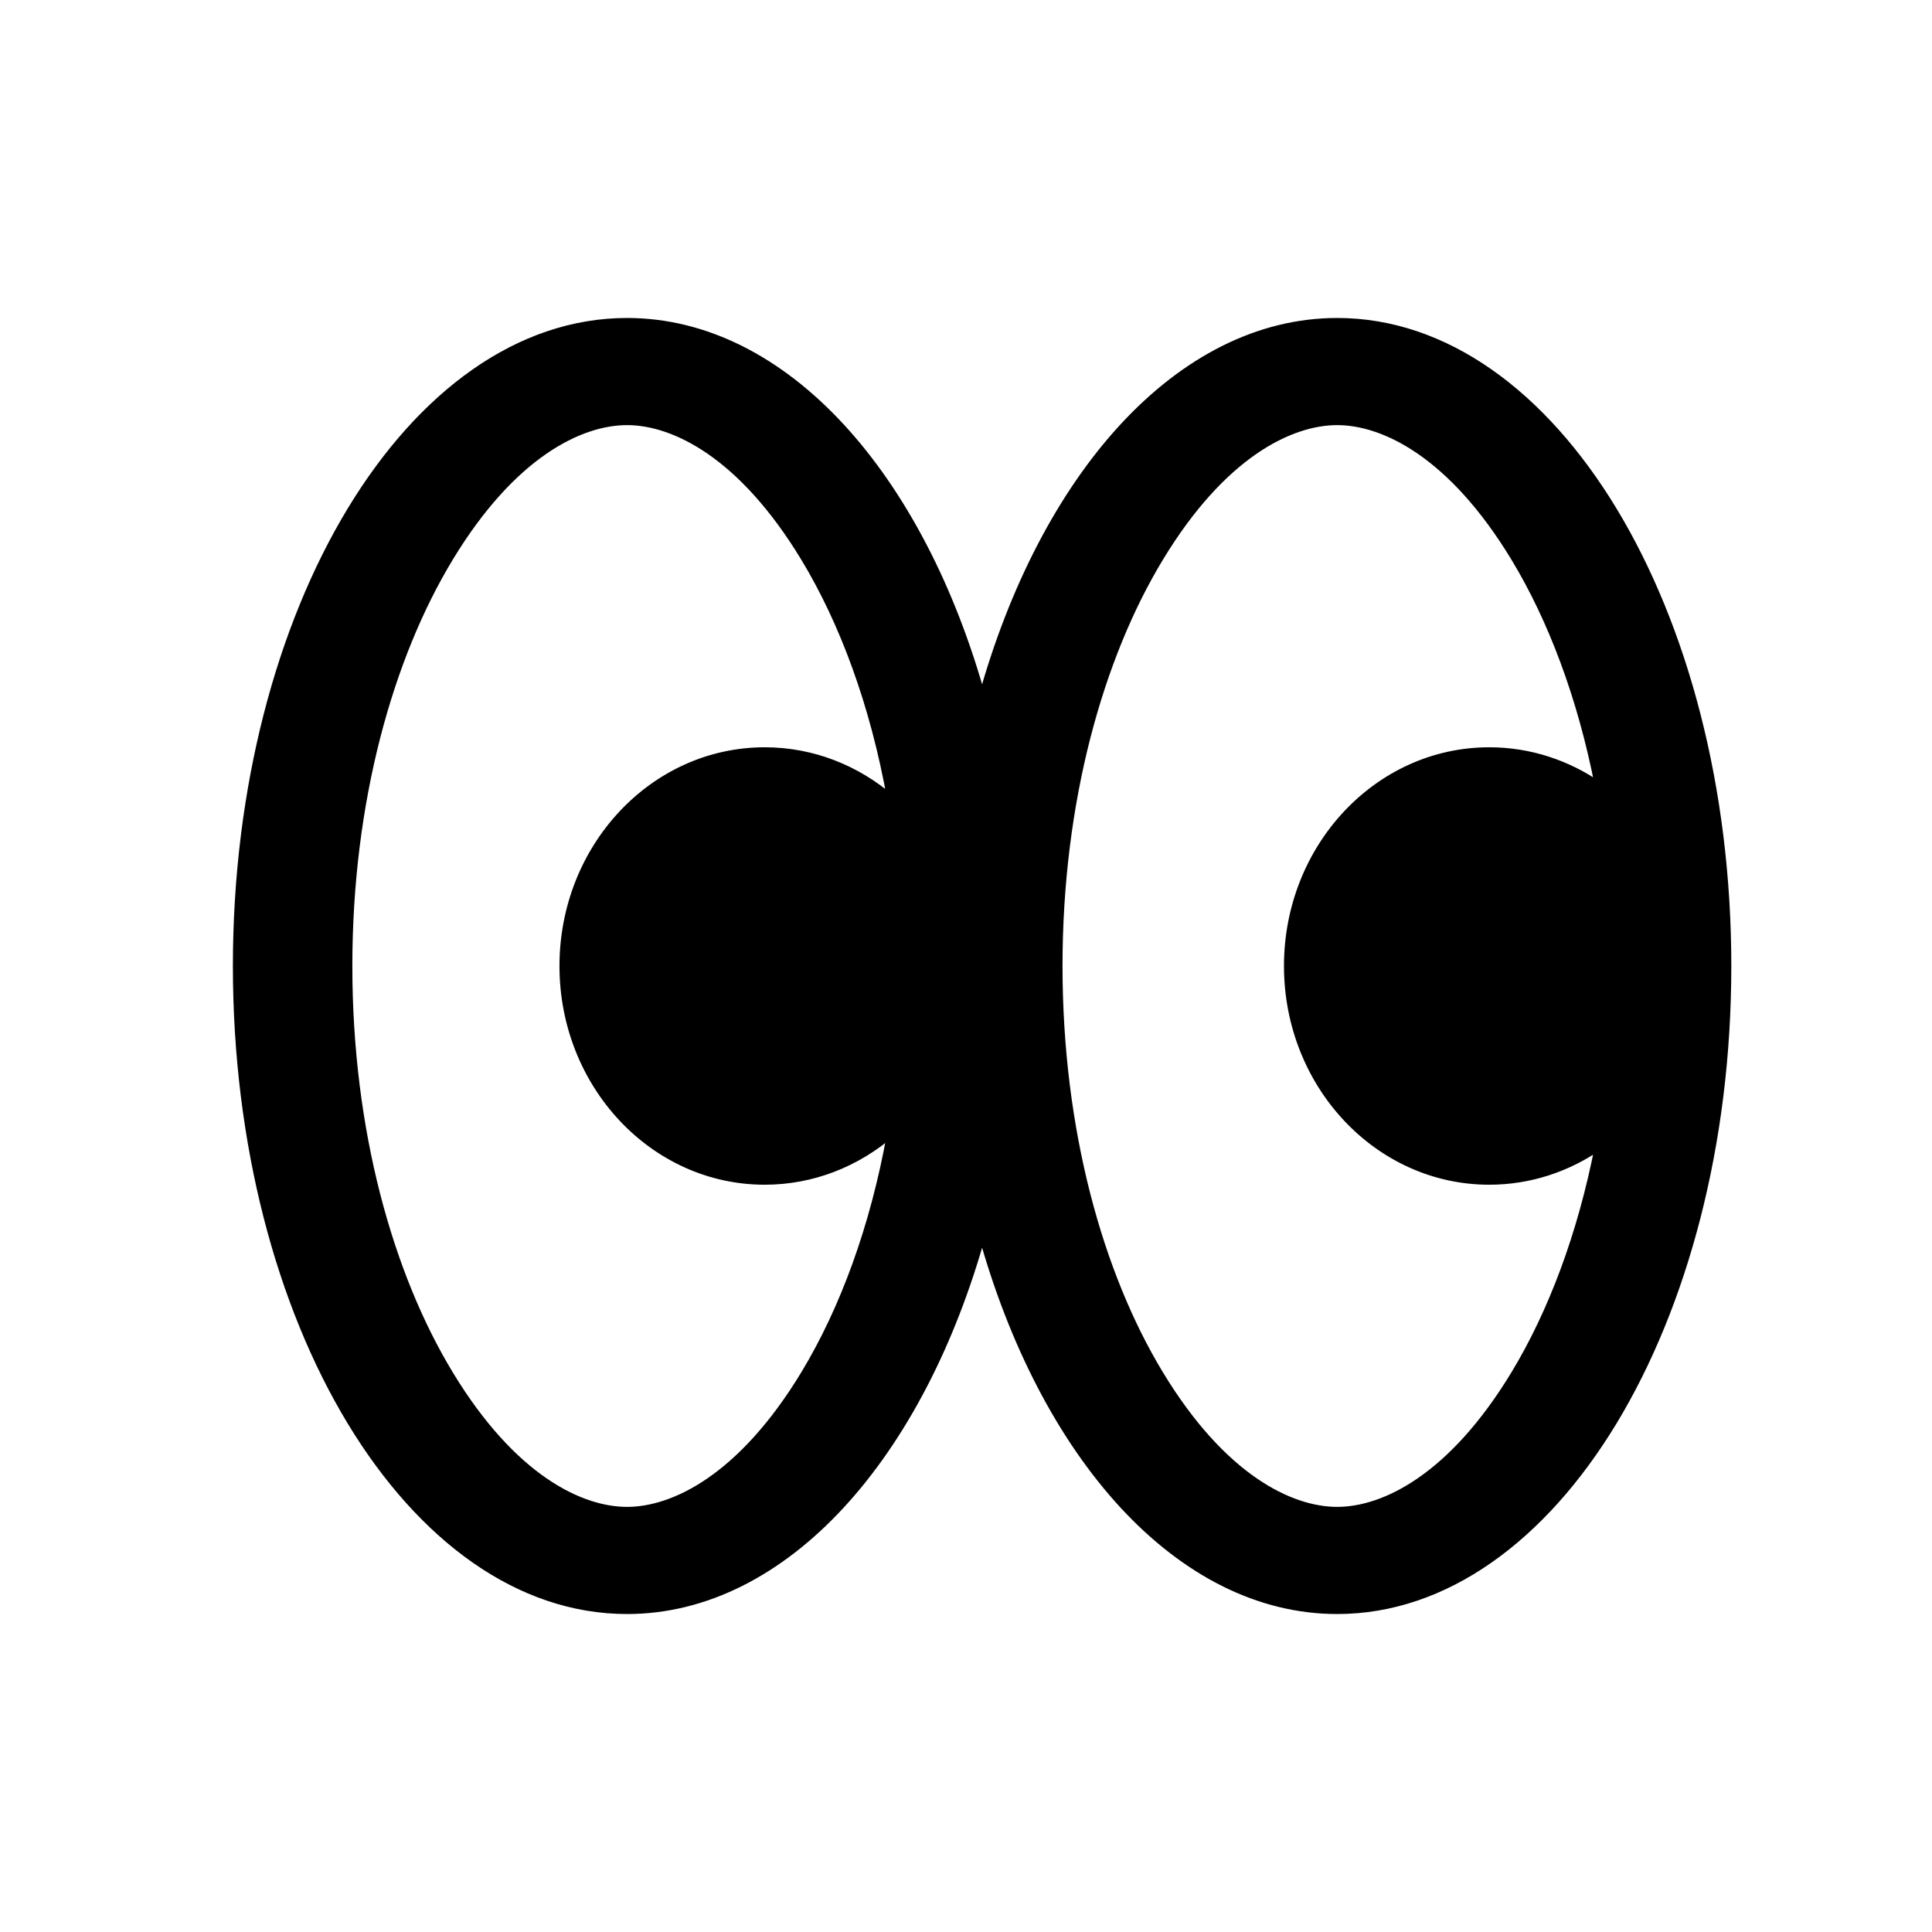      <svg
            width="24"
            height="24"
            viewBox="0 0 24 24"
            fill="none"
            xmlns="http://www.w3.org/2000/svg"
          >
            <path
              fill-rule="evenodd"
              clip-rule="evenodd"
              d="M9.5 9.333C10.095 9.333 10.641 9.555 11.07 9.925C10.86 8.749 10.479 7.722 9.997 6.927C9.218 5.641 8.374 5.231 7.789 5.231C7.204 5.231 6.36 5.641 5.581 6.927C4.833 8.162 4.327 9.954 4.327 12C4.327 14.046 4.833 15.838 5.581 17.073C6.36 18.359 7.204 18.769 7.789 18.769C8.374 18.769 9.218 18.359 9.997 17.073C10.479 16.278 10.86 15.252 11.07 14.075C10.641 14.445 10.095 14.667 9.5 14.667C8.119 14.667 7 13.473 7 12C7 10.527 8.119 9.333 9.5 9.333ZM12.2 15.318C11.436 18.08 9.748 20 7.789 20C5.113 20 2.943 16.418 2.943 12C2.943 7.582 5.113 4 7.789 4C9.748 4 11.436 5.92 12.2 8.682C12.964 5.92 14.652 4 16.611 4C19.287 4 21.457 7.582 21.457 12C21.457 16.418 19.287 20 16.611 20C14.652 20 12.964 18.08 12.2 15.318ZM19.862 14.236C19.646 15.345 19.279 16.314 18.819 17.073C18.04 18.359 17.196 18.769 16.611 18.769C16.026 18.769 15.182 18.359 14.403 17.073C13.655 15.838 13.149 14.046 13.149 12C13.149 9.954 13.655 8.162 14.403 6.927C15.182 5.641 16.026 5.231 16.611 5.231C17.196 5.231 18.04 5.641 18.819 6.927C19.279 7.686 19.646 8.655 19.862 9.764C19.47 9.491 19.002 9.333 18.5 9.333C17.119 9.333 16 10.527 16 12C16 13.473 17.119 14.667 18.5 14.667C19.002 14.667 19.47 14.509 19.862 14.236Z"
              fill="black"
            ></path>
            <path
              d="M11.07 9.925L11.037 9.963L11.144 10.055L11.119 9.916L11.07 9.925ZM9.997 6.927L10.039 6.901L10.039 6.901L9.997 6.927ZM5.581 6.927L5.539 6.901L5.539 6.901L5.581 6.927ZM5.581 17.073L5.539 17.099L5.539 17.099L5.581 17.073ZM9.997 17.073L10.039 17.099L10.039 17.099L9.997 17.073ZM11.07 14.075L11.119 14.084L11.144 13.945L11.037 14.037L11.07 14.075ZM12.2 15.318L12.248 15.305L12.2 15.13L12.152 15.305L12.2 15.318ZM12.2 8.682L12.152 8.695L12.2 8.87L12.248 8.695L12.2 8.682ZM18.819 17.073L18.861 17.099L18.861 17.099L18.819 17.073ZM19.862 14.236L19.911 14.246L19.935 14.125L19.834 14.195L19.862 14.236ZM14.403 17.073L14.361 17.099L14.361 17.099L14.403 17.073ZM14.403 6.927L14.446 6.953L14.446 6.953L14.403 6.927ZM18.819 6.927L18.861 6.901L18.861 6.901L18.819 6.927ZM19.862 9.764L19.834 9.805L19.935 9.875L19.911 9.754L19.862 9.764ZM11.103 9.887C10.665 9.51 10.107 9.283 9.5 9.283V9.383C10.082 9.383 10.617 9.6 11.037 9.963L11.103 9.887ZM9.954 6.953C10.432 7.742 10.812 8.762 11.021 9.934L11.119 9.916C10.908 8.735 10.525 7.702 10.039 6.901L9.954 6.953ZM7.789 5.281C8.35 5.281 9.18 5.675 9.954 6.953L10.039 6.901C9.255 5.606 8.398 5.181 7.789 5.181V5.281ZM5.624 6.953C6.398 5.675 7.228 5.281 7.789 5.281V5.181C7.18 5.181 6.323 5.606 5.539 6.901L5.624 6.953ZM4.377 12C4.377 9.961 4.881 8.179 5.624 6.953L5.539 6.901C4.785 8.145 4.277 9.946 4.277 12H4.377ZM5.624 17.047C4.881 15.821 4.377 14.039 4.377 12H4.277C4.277 14.054 4.785 15.855 5.539 17.099L5.624 17.047ZM7.789 18.719C7.228 18.719 6.398 18.325 5.624 17.047L5.539 17.099C6.323 18.393 7.18 18.819 7.789 18.819V18.719ZM9.954 17.047C9.18 18.325 8.35 18.719 7.789 18.719V18.819C8.398 18.819 9.255 18.393 10.039 17.099L9.954 17.047ZM11.021 14.066C10.812 15.238 10.432 16.258 9.954 17.047L10.039 17.099C10.525 16.297 10.908 15.265 11.119 14.084L11.021 14.066ZM9.5 14.717C10.107 14.717 10.665 14.49 11.103 14.113L11.037 14.037C10.617 14.4 10.082 14.617 9.5 14.617V14.717ZM6.95 12C6.95 13.497 8.089 14.717 9.5 14.717V14.617C8.15 14.617 7.05 13.448 7.05 12H6.95ZM9.5 9.283C8.089 9.283 6.95 10.503 6.95 12H7.05C7.05 10.552 8.15 9.383 9.5 9.383V9.283ZM7.789 20.05C8.786 20.05 9.711 19.561 10.48 18.729C11.249 17.896 11.865 16.718 12.248 15.331L12.152 15.305C11.772 16.68 11.162 17.843 10.406 18.661C9.651 19.479 8.751 19.95 7.789 19.95V20.05ZM2.893 12C2.893 14.217 3.437 16.226 4.319 17.683C5.201 19.139 6.427 20.05 7.789 20.05V19.95C6.475 19.95 5.277 19.07 4.405 17.631C3.534 16.192 2.993 14.202 2.993 12H2.893ZM7.789 3.95C6.427 3.95 5.201 4.861 4.319 6.317C3.437 7.774 2.893 9.783 2.893 12H2.993C2.993 9.798 3.534 7.808 4.405 6.369C5.277 4.929 6.475 4.05 7.789 4.05V3.95ZM12.248 8.669C11.865 7.282 11.249 6.104 10.48 5.271C9.711 4.439 8.786 3.95 7.789 3.95V4.05C8.751 4.05 9.651 4.521 10.406 5.339C11.162 6.157 11.772 7.32 12.152 8.695L12.248 8.669ZM16.611 3.95C15.614 3.95 14.69 4.439 13.92 5.271C13.151 6.104 12.535 7.282 12.152 8.669L12.248 8.695C12.628 7.32 13.238 6.157 13.994 5.339C14.749 4.521 15.649 4.05 16.611 4.05V3.95ZM21.507 12C21.507 9.783 20.963 7.774 20.081 6.317C19.199 4.861 17.973 3.95 16.611 3.95V4.05C17.925 4.05 19.123 4.929 19.995 6.369C20.866 7.808 21.407 9.798 21.407 12H21.507ZM16.611 20.05C17.973 20.05 19.199 19.139 20.081 17.683C20.963 16.226 21.507 14.217 21.507 12H21.407C21.407 14.202 20.866 16.192 19.995 17.631C19.123 19.07 17.925 19.95 16.611 19.95V20.05ZM12.152 15.331C12.535 16.718 13.151 17.896 13.92 18.729C14.69 19.561 15.614 20.05 16.611 20.05V19.95C15.649 19.95 14.749 19.479 13.994 18.661C13.238 17.843 12.628 16.68 12.248 15.305L12.152 15.331ZM18.861 17.099C19.325 16.334 19.695 15.36 19.911 14.246L19.813 14.227C19.598 15.331 19.232 16.294 18.776 17.047L18.861 17.099ZM16.611 18.819C17.22 18.819 18.077 18.393 18.861 17.099L18.776 17.047C18.002 18.325 17.172 18.719 16.611 18.719V18.819ZM14.361 17.099C15.145 18.393 16.002 18.819 16.611 18.819V18.719C16.05 18.719 15.22 18.325 14.446 17.047L14.361 17.099ZM13.099 12C13.099 14.054 13.607 15.855 14.361 17.099L14.446 17.047C13.703 15.821 13.199 14.039 13.199 12H13.099ZM14.361 6.901C13.607 8.145 13.099 9.946 13.099 12H13.199C13.199 9.961 13.703 8.179 14.446 6.953L14.361 6.901ZM16.611 5.181C16.002 5.181 15.145 5.606 14.361 6.901L14.446 6.953C15.22 5.675 16.05 5.281 16.611 5.281V5.181ZM18.861 6.901C18.077 5.606 17.22 5.181 16.611 5.181V5.281C17.172 5.281 18.002 5.675 18.776 6.953L18.861 6.901ZM19.911 9.754C19.695 8.64 19.325 7.666 18.861 6.901L18.776 6.953C19.232 7.706 19.598 8.669 19.813 9.773L19.911 9.754ZM18.5 9.383C18.992 9.383 19.45 9.538 19.834 9.805L19.891 9.722C19.491 9.445 19.013 9.283 18.5 9.283V9.383ZM16.05 12C16.05 10.552 17.15 9.383 18.5 9.383V9.283C17.089 9.283 15.95 10.503 15.95 12H16.05ZM18.5 14.617C17.15 14.617 16.05 13.448 16.05 12H15.95C15.95 13.497 17.089 14.717 18.5 14.717V14.617ZM19.834 14.195C19.45 14.462 18.992 14.617 18.5 14.617V14.717C19.013 14.717 19.491 14.555 19.891 14.278L19.834 14.195Z"
              fill="black"
            ></path>
          </svg>